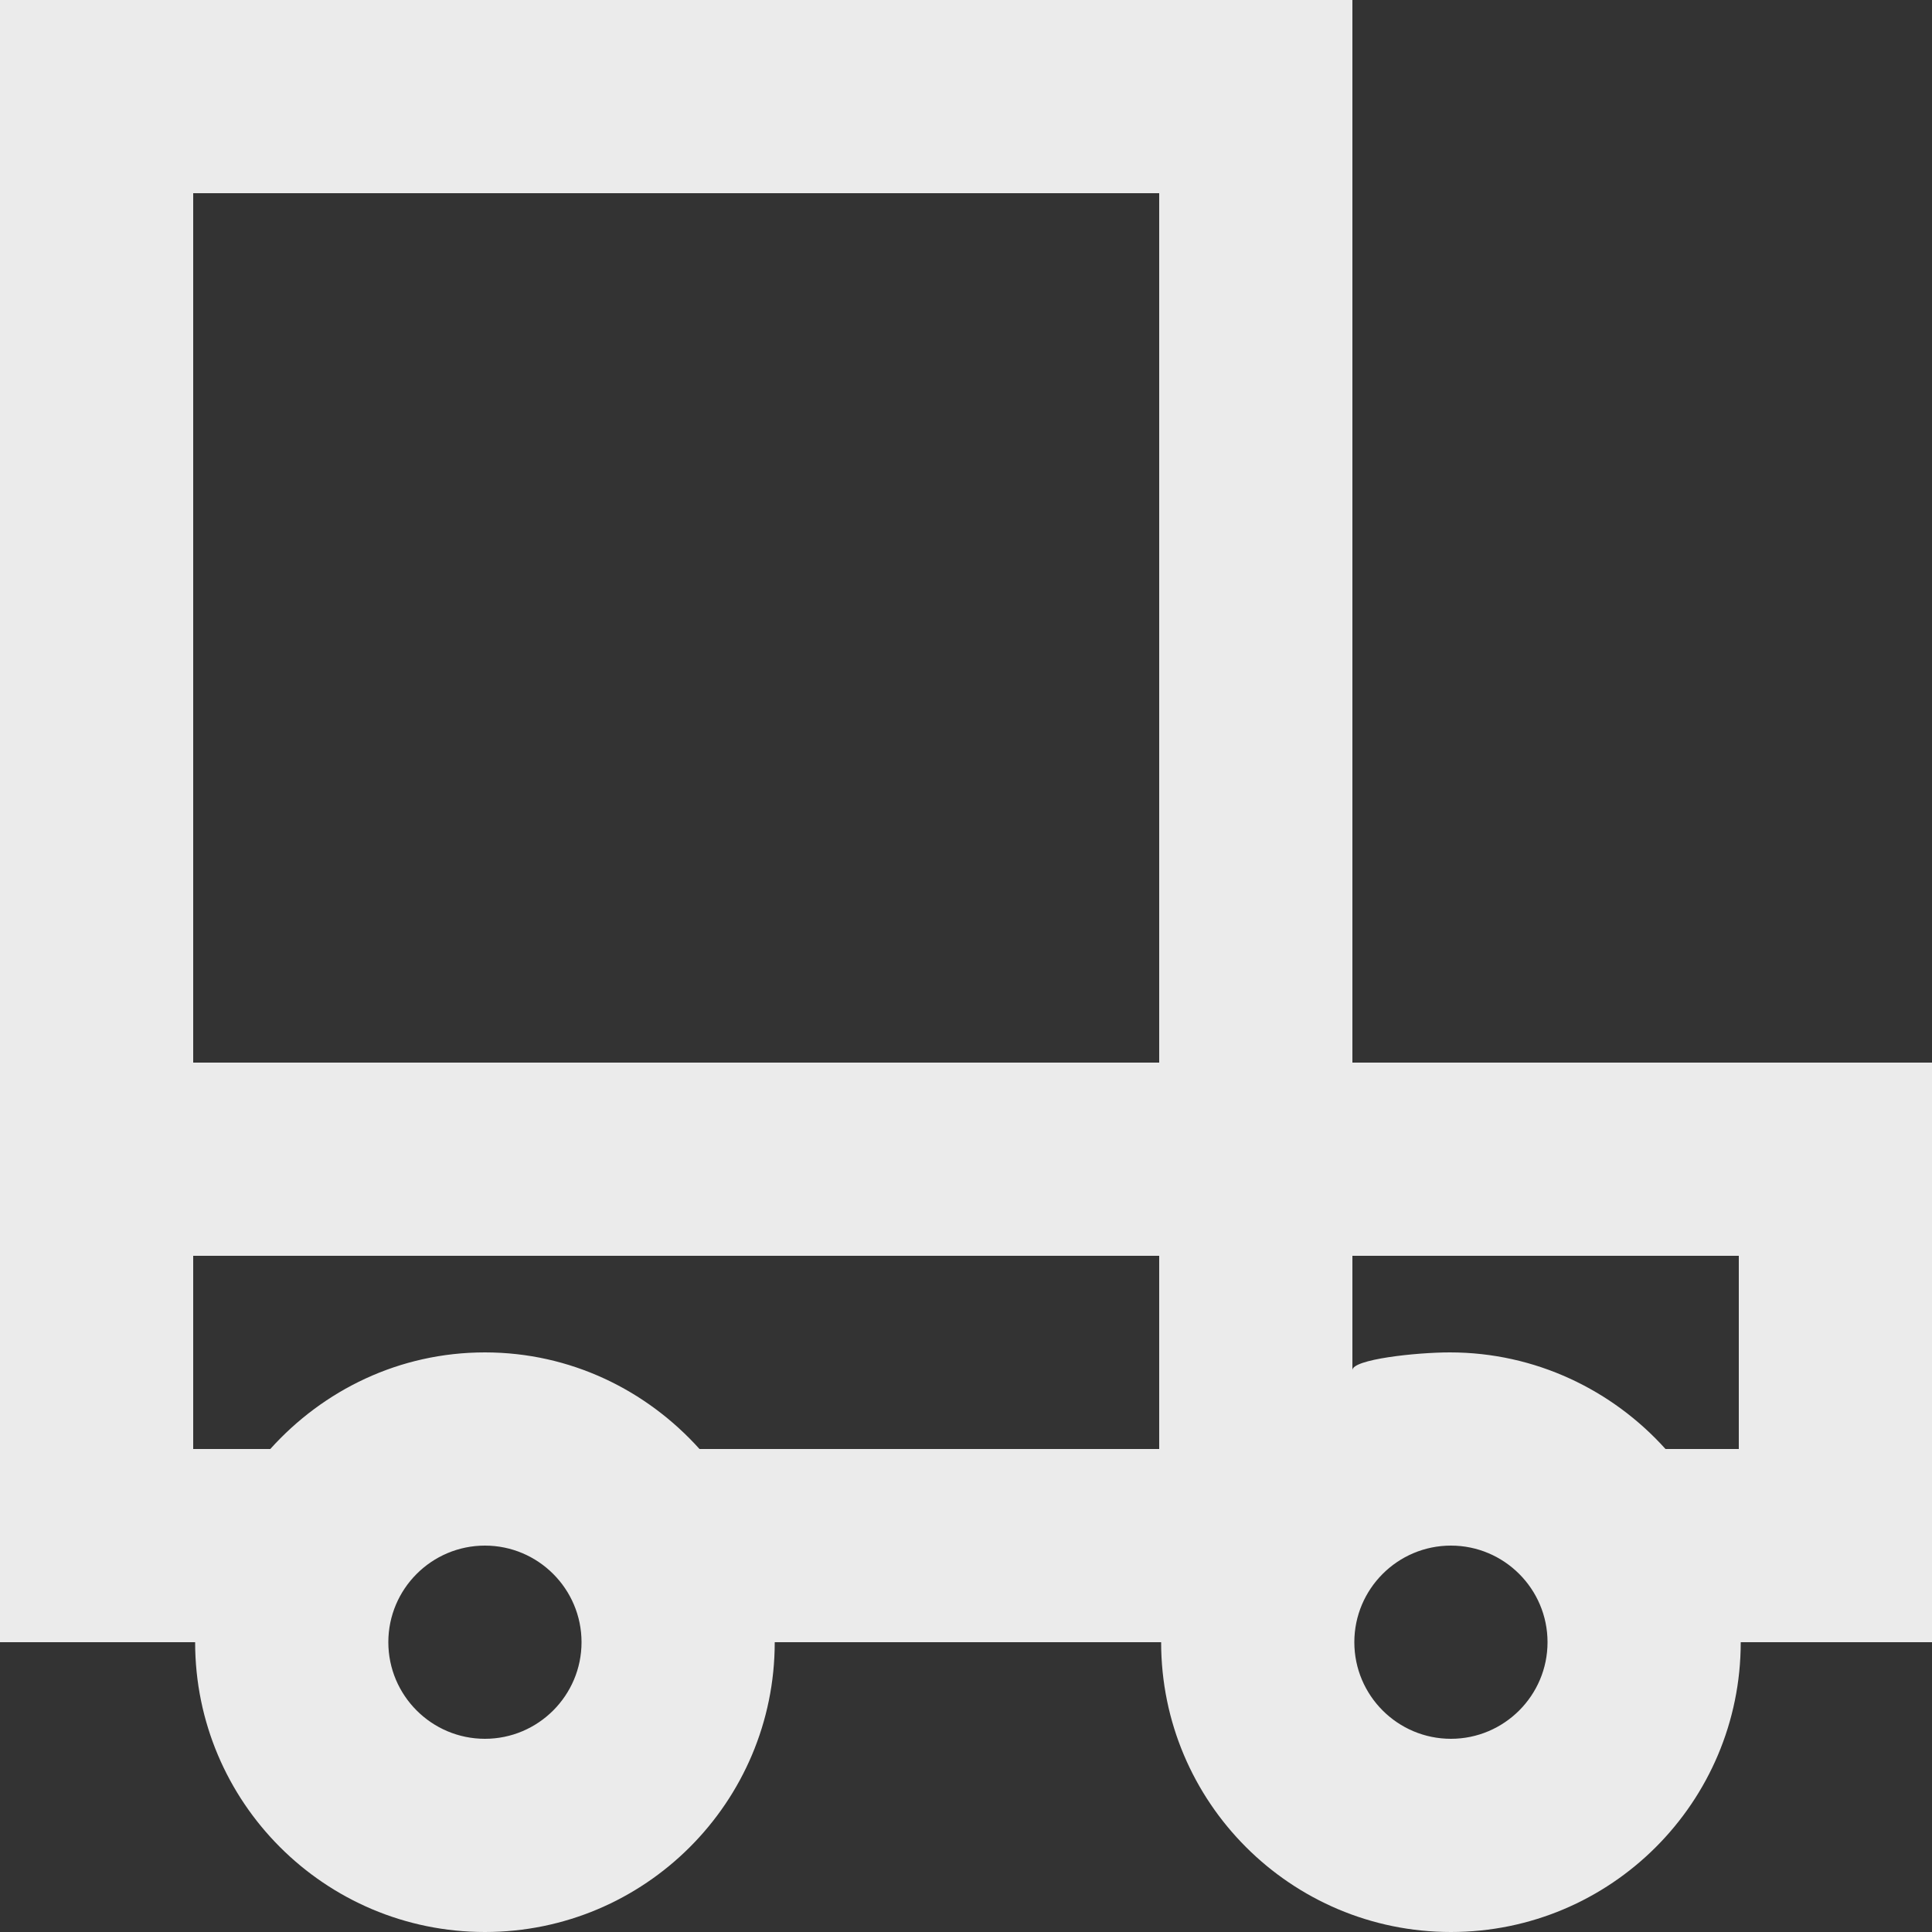 <!-- Generated by IcoMoon.io -->
<svg version="1.1" xmlns="http://www.w3.org/2000/svg" width="32" height="32" viewBox="0 0 32 32">
<rect x="0" y="0" width="32" height="32" fill="#333333" stroke="none"/>
<title>as-car-9</title>
<path fill="#ebebeb" d="M28.8 24h-1.214c-0.878-0.976-2.154-1.6-3.57-1.6-0.565 0-1.616 0.115-1.616 0.294v-1.894h6.4v3.2zM24.032 28.8c-0.883 0-1.6-0.718-1.6-1.6s0.717-1.6 1.6-1.6c0.882 0 1.6 0.718 1.6 1.6s-0.718 1.6-1.6 1.6zM3.2 17.6v-14.4h16v14.4h-16zM19.2 24h-7.614c-0.878-0.976-2.138-1.6-3.554-1.6-1.418 0-2.677 0.624-3.555 1.6h-1.277v-3.2h16v3.2zM8.032 28.8c-0.883 0-1.6-0.718-1.6-1.6s0.717-1.6 1.6-1.6c0.882 0 1.6 0.718 1.6 1.6s-0.718 1.6-1.6 1.6zM22.4 17.6v-17.6h-22.4v27.2h3.232c0 2.651 2.149 4.8 4.8 4.8 2.65 0 4.8-2.149 4.8-4.8h6.4c0 2.651 2.149 4.8 4.8 4.8 2.65 0 4.8-2.149 4.8-4.8h3.168v-9.6h-9.6z"></path>
</svg>
